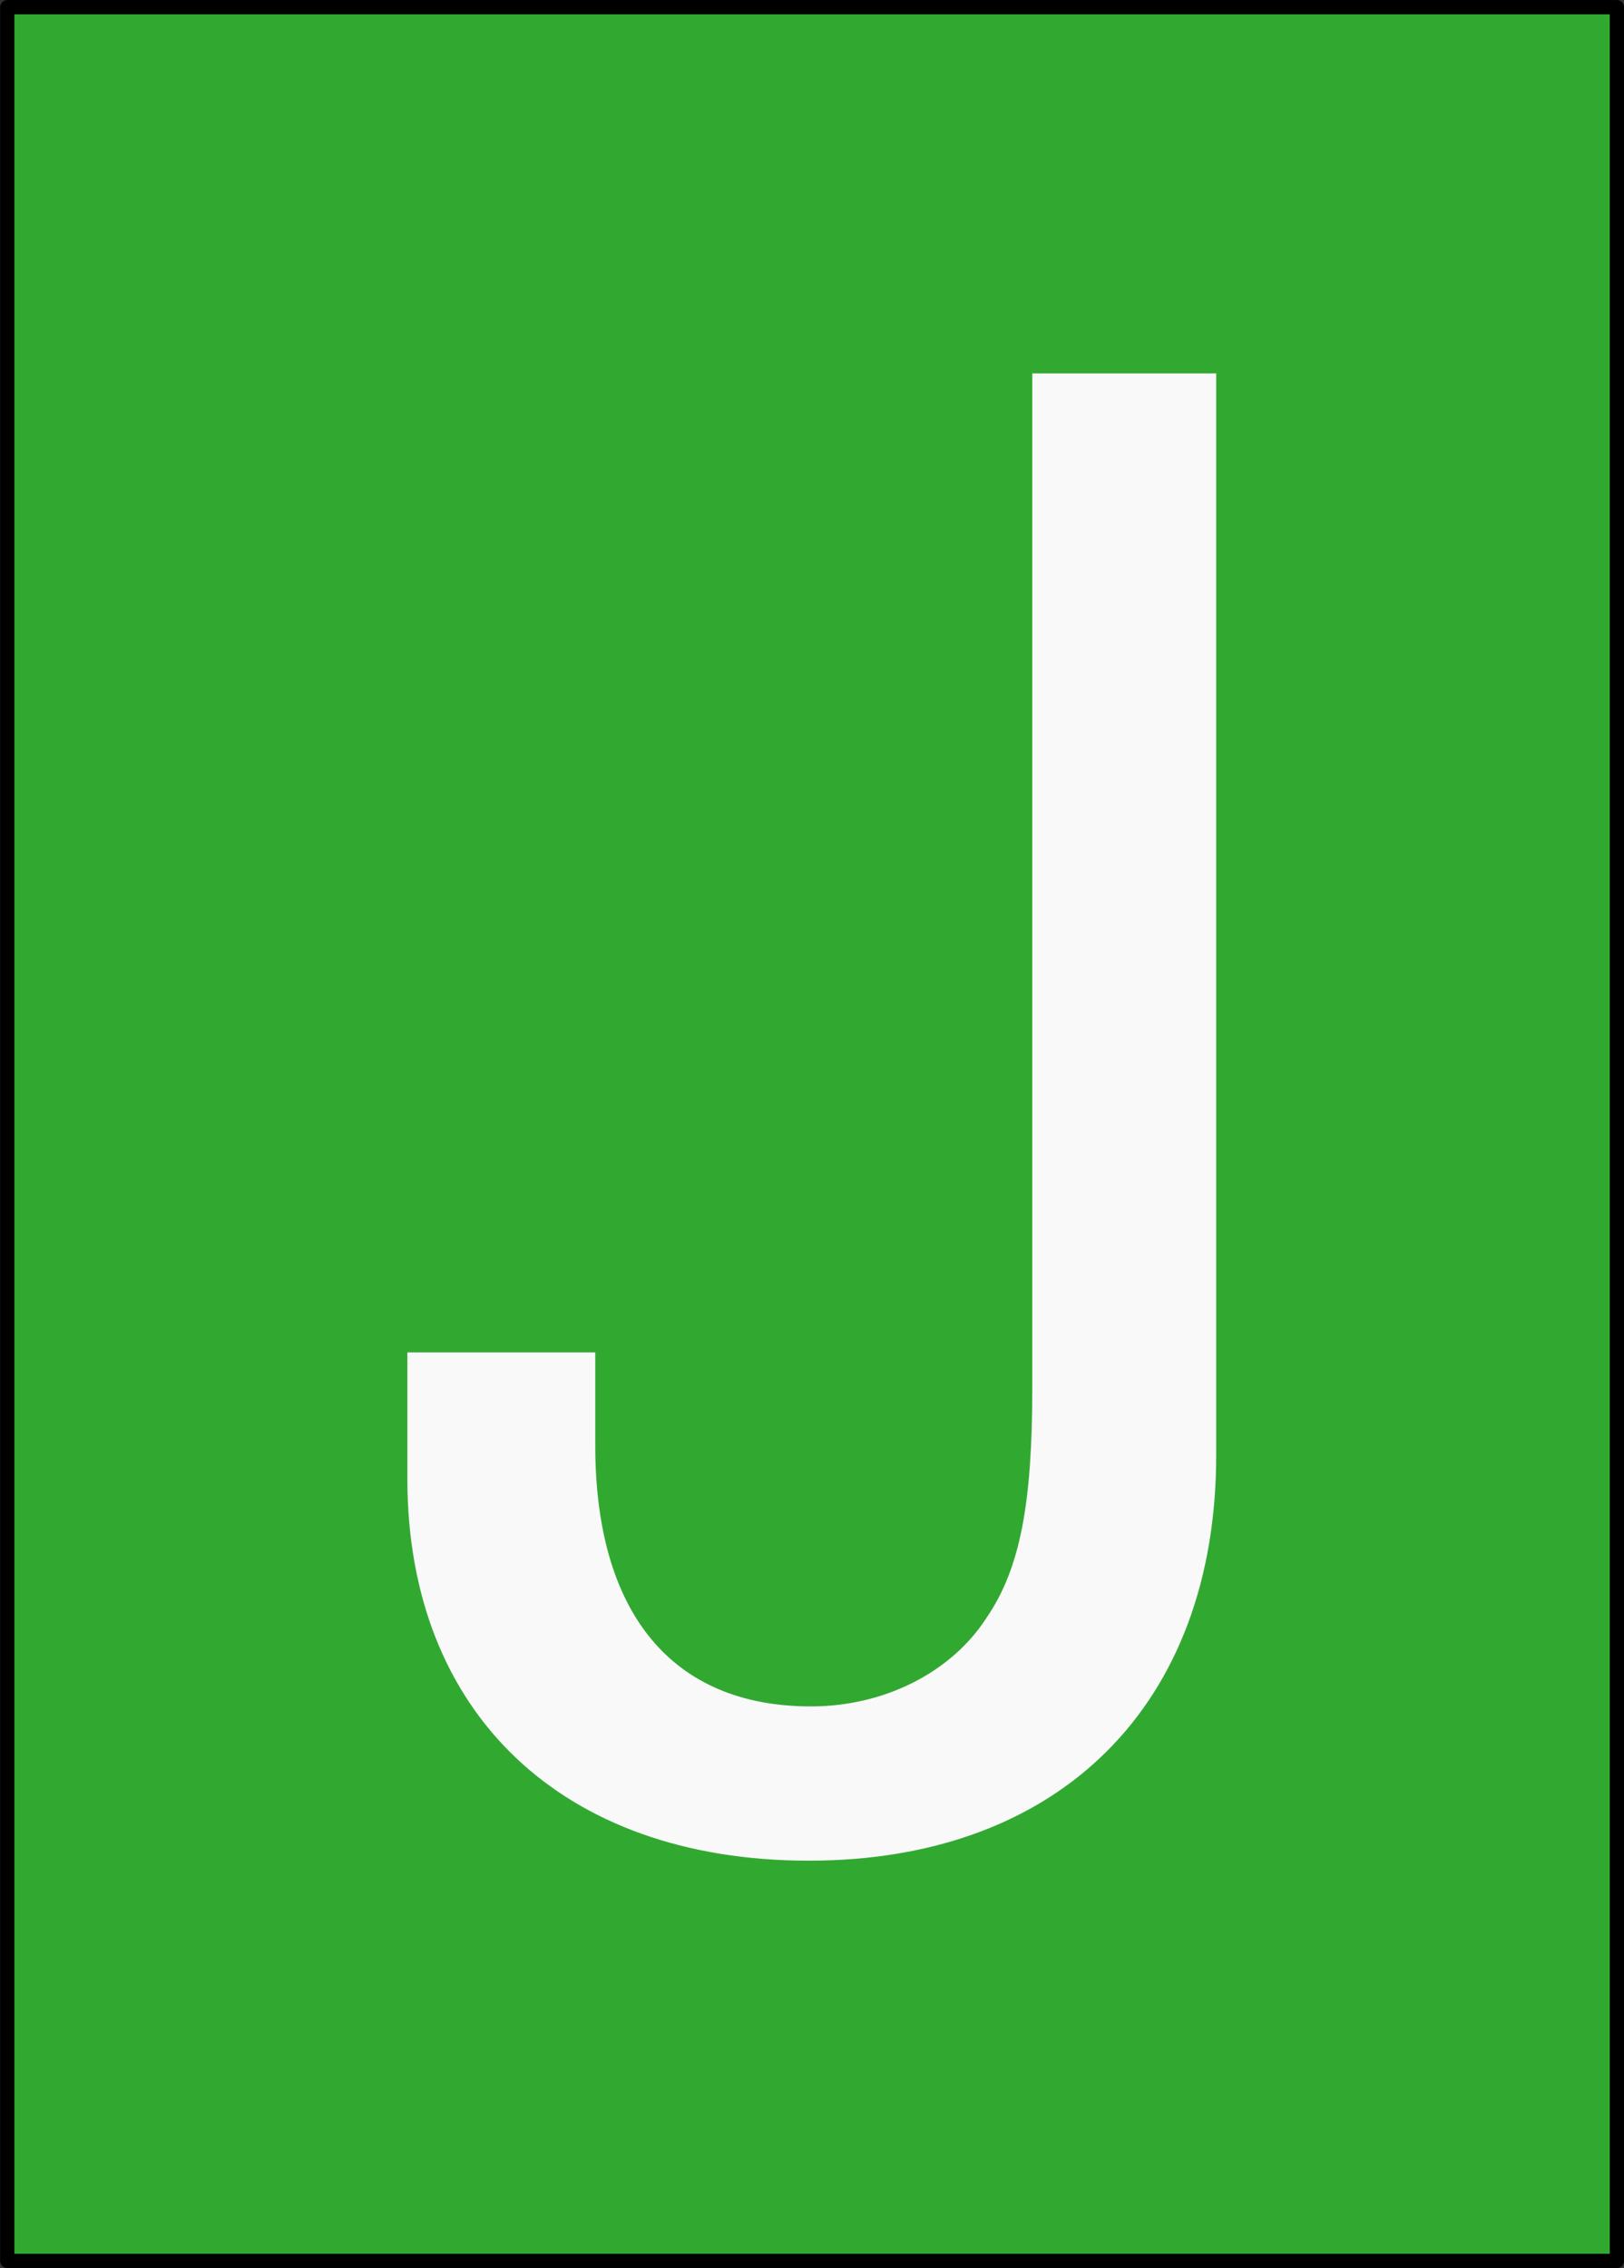 <svg xmlns="http://www.w3.org/2000/svg" xmlns:svg="http://www.w3.org/2000/svg" id="svg2985" width="141.25" height="197.251" version="1.1"><rect width="100%" height="100%" fill="#333333" stroke="none"/><g id="layer1" transform="translate(-317.469,-30.499)"><rect style="fill:#31a931;fill-opacity:1;stroke:#000;stroke-width:1.24;stroke-linecap:butt;stroke-linejoin:round;stroke-miterlimit:4;stroke-opacity:1;stroke-dasharray:none;stroke-dashoffset:0" id="rect2994" width="140" height="196" x="318.101" y="31.124" ry="0"/><g style="font-size:172px;font-style:normal;font-variant:normal;font-weight:400;font-stretch:normal;text-align:start;line-height:125%;letter-spacing:0;word-spacing:0;writing-mode:lr-tb;text-anchor:start;fill:#f9f9f9;fill-opacity:1;stroke:none;font-family:Nimbus Sans L;-inkscape-font-specification:Nimbus Sans L" id="text2983"><path id="path2988" d="m 407.254,62.973 0,88.236 c 0,9.976 -1.032,15.652 -3.956,19.952 -3.096,4.816 -8.944,7.74 -15.308,7.74 -12.04,0 -18.748,-8.084 -18.748,-22.704 l 0,-8.084 -16.34,0 0,11.008 c 0,20.296 13.416,33.196 34.916,33.196 21.844,0 35.432,-13.588 35.432,-35.26 l 0,-94.084 -15.996,0"/></g></g></svg>